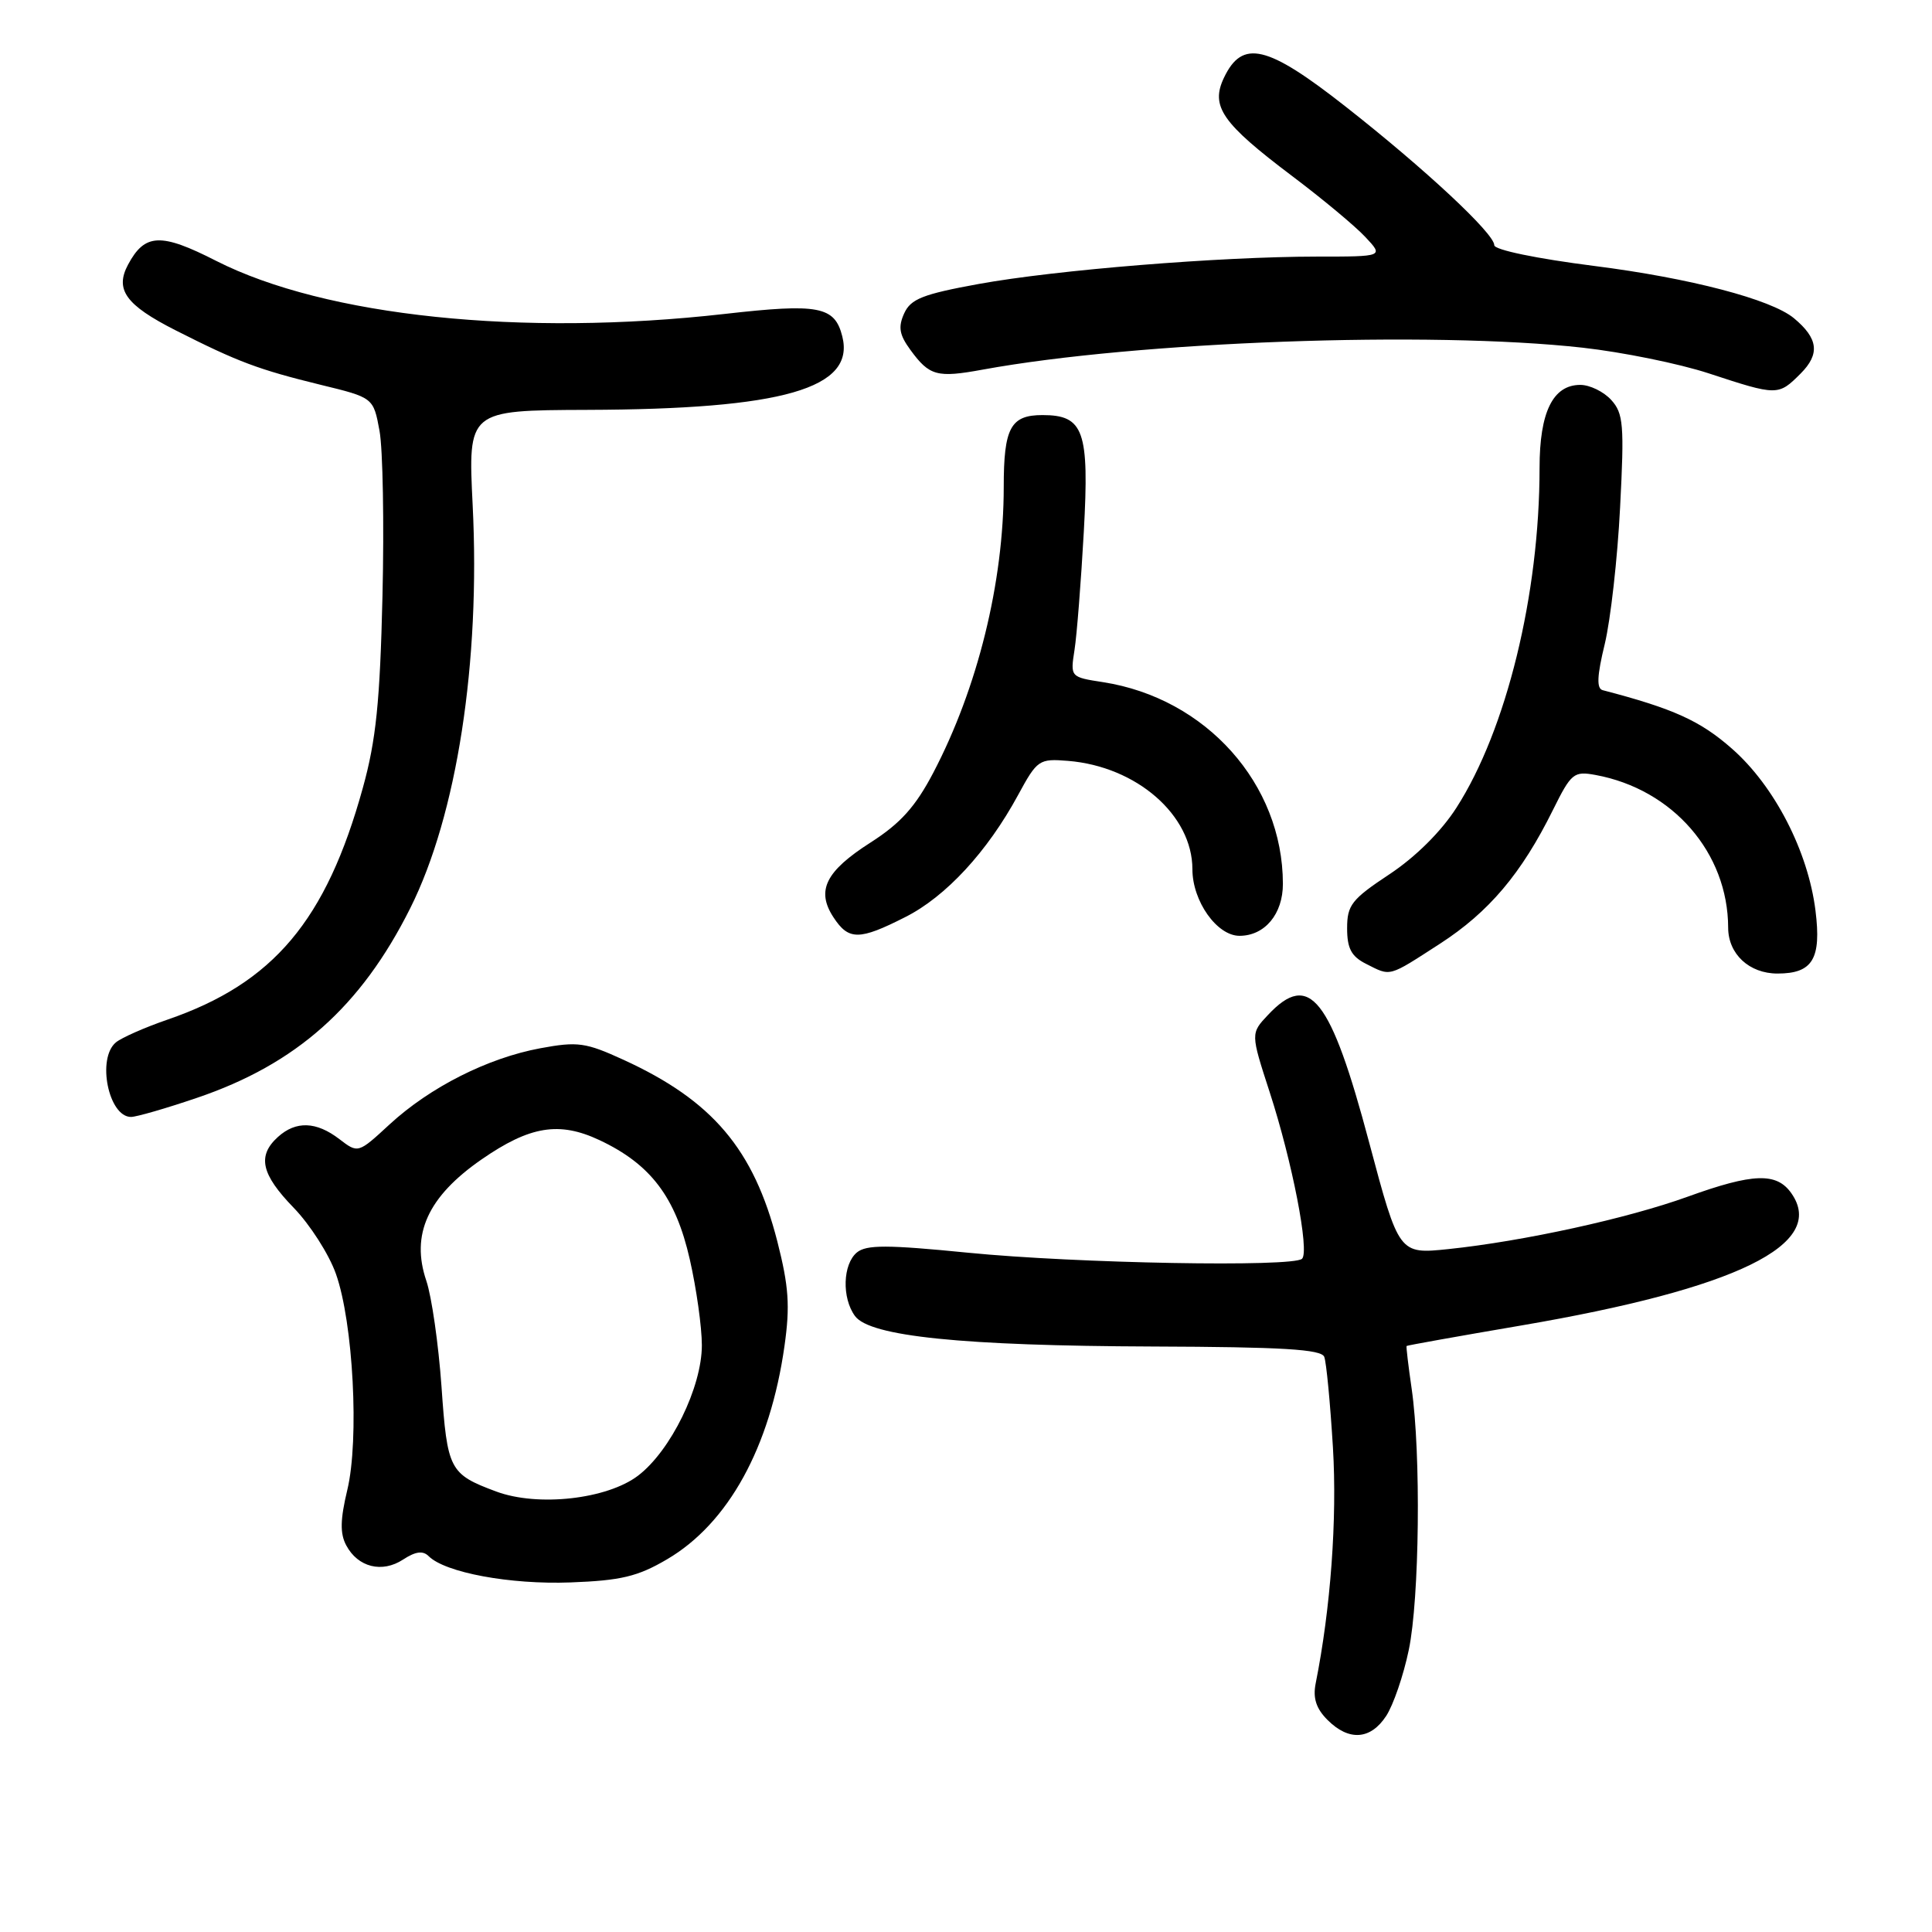 <?xml version="1.0" encoding="UTF-8" standalone="no"?>
<!DOCTYPE svg PUBLIC "-//W3C//DTD SVG 1.1//EN" "http://www.w3.org/Graphics/SVG/1.1/DTD/svg11.dtd" >
<svg xmlns="http://www.w3.org/2000/svg" xmlns:xlink="http://www.w3.org/1999/xlink" version="1.1" viewBox="0 0 256 256">
 <g >
 <path fill="currentColor"
d=" M 183.67 227.38 C 184.62 225.94 185.97 222.00 186.67 218.63 C 188.09 211.86 188.30 192.58 187.05 184.00 C 186.61 180.97 186.31 178.43 186.38 178.35 C 186.44 178.27 193.26 177.05 201.53 175.64 C 230.10 170.76 242.11 164.89 237.37 158.12 C 235.42 155.33 232.31 155.43 223.62 158.57 C 215.66 161.45 201.86 164.47 191.93 165.51 C 185.37 166.19 185.37 166.19 181.43 151.42 C 176.31 132.16 173.51 128.63 168.03 134.47 C 165.71 136.93 165.71 136.93 168.24 144.72 C 171.23 153.93 173.54 165.80 172.53 166.79 C 171.38 167.93 142.59 167.41 128.26 165.99 C 117.55 164.93 114.80 164.92 113.54 165.96 C 111.67 167.52 111.53 171.98 113.29 174.38 C 115.26 177.08 127.52 178.33 152.74 178.42 C 169.94 178.48 175.09 178.79 175.47 179.79 C 175.75 180.50 176.26 185.90 176.62 191.79 C 177.19 201.28 176.32 213.13 174.33 223.08 C 173.95 225.01 174.40 226.40 175.90 227.90 C 178.73 230.73 181.60 230.54 183.67 227.38 Z  M 88.38 206.62 C 96.50 201.86 102.05 191.79 103.95 178.34 C 104.70 173.04 104.52 170.46 103.00 164.49 C 99.87 152.27 94.41 145.83 82.62 140.43 C 77.60 138.13 76.55 137.98 71.59 138.90 C 64.63 140.19 56.99 144.05 51.63 148.98 C 47.45 152.84 47.45 152.84 44.97 150.94 C 41.91 148.59 39.21 148.50 36.83 150.65 C 34.06 153.16 34.60 155.59 38.92 160.04 C 41.07 162.26 43.59 166.19 44.51 168.79 C 46.80 175.23 47.62 190.76 46.02 197.42 C 45.08 201.35 45.04 203.21 45.88 204.77 C 47.43 207.68 50.63 208.47 53.41 206.65 C 55.06 205.57 56.04 205.44 56.80 206.20 C 58.98 208.38 67.60 209.98 75.59 209.68 C 82.28 209.43 84.50 208.90 88.38 206.62 Z  M 26.07 145.48 C 39.25 141.02 47.83 133.39 54.36 120.34 C 60.54 108.00 63.67 87.78 62.63 66.93 C 62.01 54.37 62.01 54.37 77.77 54.31 C 103.76 54.23 113.34 51.47 111.61 44.58 C 110.61 40.58 108.49 40.18 96.00 41.60 C 69.15 44.64 43.11 41.92 28.63 34.56 C 21.30 30.82 19.19 30.92 16.97 35.06 C 15.19 38.38 16.67 40.42 23.25 43.76 C 31.54 47.96 34.21 48.96 42.49 50.99 C 49.48 52.69 49.48 52.69 50.29 57.10 C 50.73 59.52 50.91 69.38 50.68 79.00 C 50.35 92.98 49.83 98.08 48.08 104.39 C 43.22 121.98 36.22 130.28 22.21 135.10 C 19.19 136.14 16.11 137.50 15.36 138.12 C 12.80 140.24 14.38 148.00 17.36 148.00 C 18.07 148.00 21.99 146.87 26.07 145.48 Z  M 190.80 125.05 C 197.29 120.85 201.60 115.76 205.78 107.31 C 208.20 102.43 208.54 102.16 211.43 102.69 C 221.66 104.58 228.97 113.00 228.99 122.92 C 229.00 126.42 231.78 129.00 235.53 129.00 C 240.19 129.00 241.36 127.05 240.56 120.65 C 239.58 112.80 235.13 104.16 229.51 99.22 C 225.29 95.50 221.75 93.90 212.36 91.45 C 211.54 91.23 211.61 89.56 212.64 85.33 C 213.41 82.12 214.33 73.99 214.67 67.25 C 215.24 56.29 215.11 54.78 213.50 53.00 C 212.50 51.90 210.66 51.00 209.40 51.00 C 205.77 51.00 204.00 54.60 204.00 62.00 C 204.00 78.76 199.61 96.70 192.99 107.02 C 190.96 110.19 187.56 113.56 184.10 115.85 C 179.10 119.16 178.50 119.93 178.50 123.00 C 178.50 125.67 179.06 126.73 181.00 127.71 C 184.34 129.40 183.88 129.52 190.80 125.05 Z  M 119.97 121.51 C 125.34 118.80 130.84 112.84 134.91 105.33 C 137.44 100.67 137.68 100.51 141.52 100.82 C 150.60 101.56 158.00 108.00 158.00 115.18 C 158.00 119.41 161.25 124.00 164.24 124.00 C 167.59 124.00 170.00 121.11 169.99 117.10 C 169.97 103.88 159.82 92.51 146.16 90.39 C 141.82 89.72 141.82 89.71 142.38 86.11 C 142.69 84.12 143.24 77.08 143.61 70.46 C 144.35 57.07 143.61 55.00 138.13 55.00 C 133.91 55.00 133.00 56.69 133.00 64.52 C 133.00 77.17 129.54 91.18 123.66 102.40 C 121.30 106.90 119.31 109.11 115.35 111.64 C 109.39 115.45 108.12 118.01 110.44 121.55 C 112.45 124.62 113.85 124.62 119.97 121.51 Z  M 238.58 49.51 C 241.18 46.91 240.94 44.85 237.70 42.16 C 234.68 39.66 223.94 36.85 211.25 35.24 C 203.62 34.27 198.00 33.11 198.00 32.49 C 198.00 30.94 188.83 22.39 178.27 14.10 C 167.89 5.95 164.62 5.18 162.18 10.30 C 160.37 14.10 161.91 16.31 171.22 23.33 C 175.23 26.35 179.59 29.98 180.92 31.41 C 183.35 34.00 183.35 34.00 174.42 34.00 C 161.64 34.01 139.95 35.76 129.67 37.63 C 122.28 38.98 120.68 39.61 119.81 41.52 C 118.99 43.33 119.16 44.35 120.63 46.36 C 123.16 49.82 124.15 50.09 130.25 48.97 C 150.67 45.24 189.53 43.82 209.70 46.07 C 214.99 46.66 222.51 48.19 226.41 49.47 C 235.51 52.46 235.63 52.46 238.58 49.51 Z  M 65.74 197.63 C 59.55 195.32 59.27 194.78 58.50 183.71 C 58.10 178.10 57.20 171.80 56.49 169.71 C 54.41 163.57 56.68 158.57 63.81 153.63 C 70.21 149.20 74.09 148.56 79.43 151.07 C 86.22 154.26 89.53 158.63 91.40 166.87 C 92.28 170.73 93.00 175.86 93.00 178.25 C 93.00 183.80 88.88 192.23 84.55 195.53 C 80.44 198.66 71.26 199.69 65.74 197.63 Z "/>
</g>
</svg>